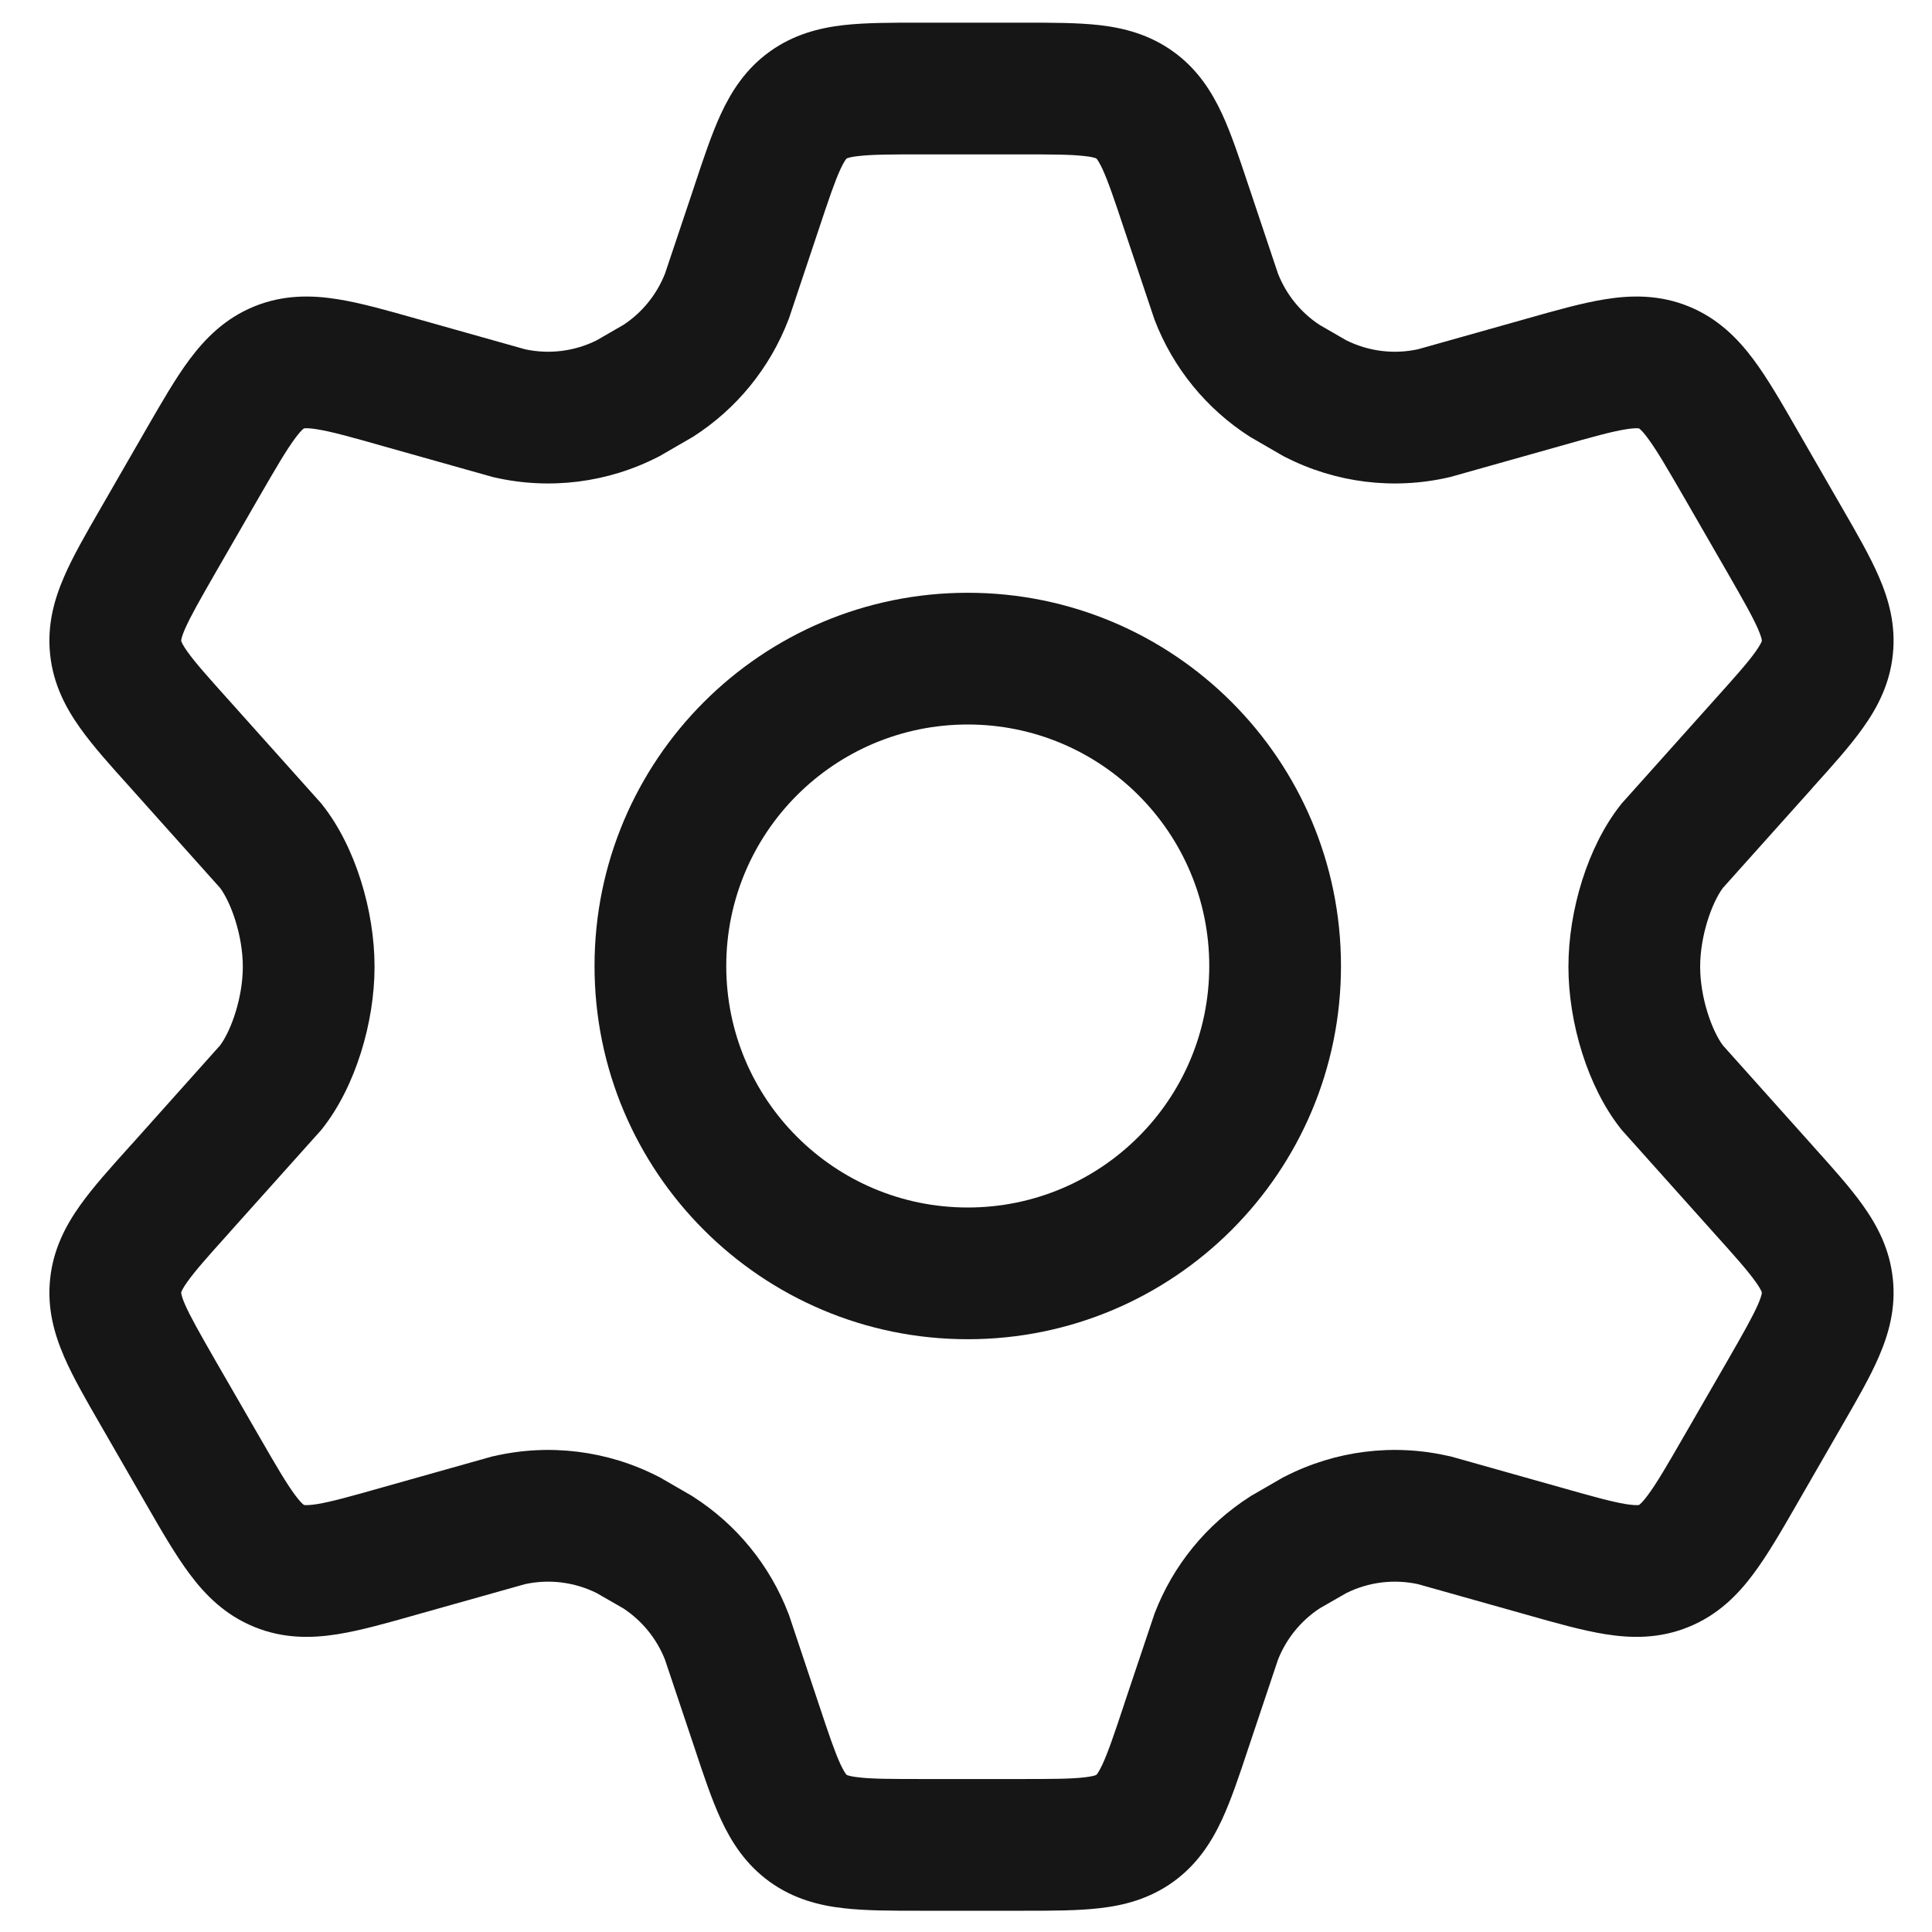 <svg xmlns="http://www.w3.org/2000/svg" width="22" height="22" viewBox="0 0 22 22" fill="none">
  <path fill-rule="evenodd" clip-rule="evenodd" d="M11.02 6.75C8.672 6.75 6.77 8.653 6.77 11C6.77 13.347 8.672 15.25 11.02 15.25C13.367 15.25 15.27 13.347 15.27 11C15.27 8.653 13.367 6.75 11.02 6.75ZM8.27 11C8.27 9.481 9.501 8.25 11.02 8.25C12.538 8.25 13.77 9.481 13.77 11C13.77 12.519 12.538 13.75 11.02 13.75C9.501 13.75 8.27 12.519 8.27 11Z" fill="#161616"/>
  <path fill-rule="evenodd" clip-rule="evenodd" d="M11.655 0.258H10.47C10.153 0.258 9.856 0.258 9.606 0.286C9.328 0.318 9.036 0.392 8.763 0.589C8.491 0.785 8.329 1.04 8.211 1.293C8.105 1.521 8.011 1.804 7.911 2.105L7.9 2.139L7.572 3.117C7.477 3.356 7.312 3.56 7.098 3.7L6.795 3.875C6.542 4.001 6.254 4.037 5.978 3.977L4.778 3.639L4.742 3.629C4.414 3.536 4.108 3.449 3.844 3.407C3.55 3.36 3.228 3.354 2.896 3.489C2.564 3.624 2.338 3.853 2.16 4.091C2 4.305 1.841 4.582 1.67 4.878L1.14 5.798C0.98 6.075 0.83 6.335 0.73 6.567C0.618 6.825 0.535 7.117 0.571 7.454C0.606 7.79 0.748 8.059 0.911 8.288C1.057 8.494 1.258 8.718 1.472 8.955L1.494 8.98L1.496 8.982L2.507 10.112C2.633 10.283 2.765 10.655 2.765 11.008C2.765 11.36 2.633 11.732 2.507 11.903L1.496 13.034L1.494 13.035L1.472 13.06C1.258 13.298 1.057 13.521 0.911 13.727C0.748 13.957 0.606 14.225 0.571 14.562C0.535 14.898 0.618 15.19 0.73 15.449C0.83 15.681 0.98 15.941 1.14 16.218L1.67 17.138C1.84 17.434 2 17.71 2.16 17.924C2.338 18.163 2.564 18.391 2.896 18.526C3.228 18.662 3.55 18.656 3.844 18.609C4.108 18.567 4.414 18.48 4.742 18.387L4.777 18.377L5.978 18.039C6.254 17.979 6.542 18.015 6.795 18.141L7.098 18.315C7.312 18.456 7.477 18.659 7.572 18.898L7.9 19.877L7.911 19.91C8.011 20.212 8.105 20.494 8.211 20.722C8.329 20.976 8.491 21.23 8.763 21.427C9.036 21.624 9.328 21.698 9.606 21.729C9.856 21.758 10.153 21.758 10.47 21.758H11.655C11.972 21.758 12.27 21.758 12.519 21.729C12.797 21.698 13.089 21.624 13.362 21.427C13.634 21.23 13.796 20.976 13.914 20.722C14.02 20.494 14.114 20.212 14.214 19.91L14.225 19.877L14.553 18.898C14.648 18.659 14.813 18.456 15.027 18.315L15.33 18.141C15.583 18.015 15.871 17.979 16.147 18.039L17.348 18.377L17.383 18.387C17.711 18.48 18.017 18.567 18.282 18.609C18.575 18.656 18.897 18.662 19.229 18.526C19.561 18.391 19.787 18.163 19.965 17.924C20.125 17.71 20.285 17.434 20.455 17.138L20.985 16.218C21.145 15.941 21.295 15.681 21.395 15.449C21.507 15.19 21.59 14.898 21.554 14.562C21.519 14.225 21.378 13.957 21.214 13.727C21.068 13.521 20.867 13.298 20.653 13.06L20.631 13.035L19.618 11.903C19.492 11.732 19.36 11.36 19.36 11.008C19.36 10.655 19.492 10.283 19.618 10.112L20.63 8.982L20.631 8.98L20.653 8.955C20.867 8.718 21.068 8.494 21.214 8.288C21.378 8.059 21.519 7.79 21.554 7.454C21.59 7.117 21.507 6.825 21.395 6.567C21.295 6.335 21.145 6.075 20.985 5.798L20.455 4.878C20.285 4.582 20.125 4.305 19.965 4.091C19.787 3.853 19.561 3.624 19.229 3.489C18.897 3.354 18.575 3.36 18.282 3.407C18.017 3.449 17.711 3.536 17.383 3.629L17.348 3.639L16.147 3.977C15.871 4.037 15.583 4.001 15.33 3.875L15.027 3.7C14.813 3.56 14.648 3.356 14.553 3.117L14.225 2.137L14.214 2.105C14.114 1.804 14.02 1.521 13.914 1.293C13.796 1.04 13.634 0.785 13.362 0.589C13.089 0.392 12.797 0.318 12.519 0.286C12.27 0.258 11.972 0.258 11.655 0.258ZM9.641 1.805L9.641 1.805C9.641 1.805 9.646 1.802 9.654 1.799C9.671 1.794 9.707 1.784 9.777 1.777C9.93 1.759 10.141 1.758 10.505 1.758H11.62C11.984 1.758 12.195 1.759 12.348 1.777C12.418 1.784 12.454 1.794 12.471 1.799C12.479 1.802 12.484 1.805 12.484 1.805L12.485 1.805C12.485 1.805 12.488 1.809 12.493 1.815C12.504 1.83 12.524 1.861 12.554 1.925C12.619 2.066 12.687 2.266 12.802 2.612L13.142 3.626L13.147 3.641C13.357 4.189 13.737 4.656 14.231 4.972L14.246 4.981L14.614 5.194L14.63 5.202C15.206 5.498 15.868 5.581 16.5 5.435L16.517 5.431L17.756 5.082C18.133 4.975 18.352 4.914 18.517 4.888C18.591 4.876 18.631 4.876 18.65 4.877C18.659 4.877 18.663 4.878 18.663 4.878L18.665 4.879C18.665 4.879 18.668 4.881 18.675 4.887C18.69 4.9 18.718 4.928 18.763 4.989C18.863 5.123 18.978 5.32 19.174 5.659L19.668 6.516C19.851 6.835 19.956 7.019 20.019 7.163C20.047 7.228 20.057 7.264 20.061 7.282C20.062 7.291 20.062 7.296 20.062 7.296L20.062 7.297L20.062 7.299C20.062 7.299 20.061 7.303 20.058 7.311C20.05 7.328 20.033 7.361 19.992 7.419C19.901 7.547 19.76 7.705 19.514 7.979L19.513 7.98L18.466 9.15L18.452 9.168C18.078 9.642 17.86 10.37 17.86 11.008C17.86 11.645 18.078 12.373 18.452 12.848L18.466 12.866L19.514 14.037C19.76 14.31 19.901 14.469 19.992 14.597C20.033 14.654 20.05 14.688 20.058 14.704C20.061 14.712 20.062 14.717 20.062 14.717L20.062 14.718L20.062 14.72C20.062 14.72 20.062 14.725 20.061 14.733C20.057 14.751 20.047 14.788 20.019 14.853C19.956 14.996 19.851 15.181 19.668 15.5L19.174 16.356C18.978 16.696 18.863 16.893 18.763 17.027C18.718 17.087 18.69 17.116 18.675 17.128C18.668 17.134 18.665 17.137 18.665 17.137L18.663 17.137C18.663 17.137 18.659 17.138 18.65 17.139C18.631 17.14 18.591 17.139 18.517 17.128C18.352 17.101 18.133 17.04 17.756 16.933L16.517 16.584L16.5 16.581C15.868 16.435 15.206 16.518 14.63 16.814L14.613 16.822L14.246 17.034L14.231 17.044C13.737 17.36 13.357 17.826 13.147 18.374L13.142 18.389L12.802 19.402L12.802 19.404C12.687 19.75 12.619 19.95 12.554 20.091C12.524 20.154 12.504 20.186 12.493 20.2C12.488 20.207 12.485 20.21 12.485 20.21L12.483 20.212C12.483 20.212 12.482 20.212 12.479 20.213C12.477 20.214 12.474 20.215 12.471 20.216C12.454 20.222 12.418 20.231 12.348 20.239C12.195 20.257 11.984 20.258 11.62 20.258H10.505C10.141 20.258 9.93 20.257 9.777 20.239C9.707 20.231 9.671 20.222 9.654 20.216C9.646 20.214 9.641 20.211 9.641 20.211L9.641 20.21C9.641 20.21 9.637 20.207 9.632 20.2C9.621 20.186 9.601 20.154 9.571 20.091C9.506 19.95 9.438 19.75 9.323 19.404L8.984 18.389L8.978 18.374C8.768 17.826 8.388 17.36 7.894 17.044L7.879 17.034L7.512 16.822L7.496 16.814C6.919 16.518 6.257 16.435 5.625 16.581L5.608 16.584L4.369 16.933C3.992 17.04 3.773 17.101 3.608 17.128C3.534 17.139 3.494 17.14 3.475 17.139C3.466 17.138 3.462 17.137 3.462 17.137L3.461 17.137C3.461 17.137 3.457 17.134 3.45 17.128C3.435 17.116 3.407 17.087 3.362 17.027C3.262 16.893 3.147 16.696 2.951 16.356L2.457 15.5C2.274 15.181 2.169 14.996 2.106 14.853C2.078 14.788 2.068 14.751 2.065 14.733C2.063 14.725 2.063 14.72 2.063 14.72L2.063 14.718L2.063 14.717C2.063 14.717 2.064 14.712 2.068 14.704C2.075 14.688 2.092 14.654 2.133 14.597C2.224 14.469 2.365 14.31 2.611 14.037L2.612 14.035L3.659 12.866L3.673 12.848C4.047 12.373 4.265 11.645 4.265 11.008C4.265 10.37 4.047 9.642 3.673 9.168L3.659 9.15L2.612 7.98L2.611 7.979C2.365 7.705 2.224 7.547 2.133 7.419C2.092 7.361 2.075 7.328 2.068 7.311C2.064 7.303 2.063 7.299 2.063 7.299L2.063 7.297L2.063 7.296C2.063 7.296 2.063 7.291 2.065 7.282C2.068 7.264 2.078 7.228 2.106 7.163C2.169 7.019 2.274 6.835 2.457 6.516L2.951 5.659C3.147 5.32 3.262 5.123 3.362 4.989C3.407 4.928 3.435 4.9 3.45 4.887C3.457 4.881 3.461 4.879 3.461 4.879L3.462 4.878C3.462 4.878 3.466 4.877 3.475 4.877C3.494 4.876 3.534 4.876 3.608 4.888C3.773 4.914 3.992 4.975 4.369 5.082L5.608 5.431L5.625 5.435C6.257 5.581 6.919 5.498 7.495 5.202L7.511 5.194L7.879 4.981L7.894 4.972C8.388 4.656 8.768 4.189 8.978 3.641L8.984 3.626L9.323 2.612C9.438 2.266 9.506 2.066 9.571 1.925C9.601 1.861 9.621 1.83 9.632 1.815C9.637 1.809 9.641 1.805 9.641 1.805Z" fill="#161616"/>
</svg>